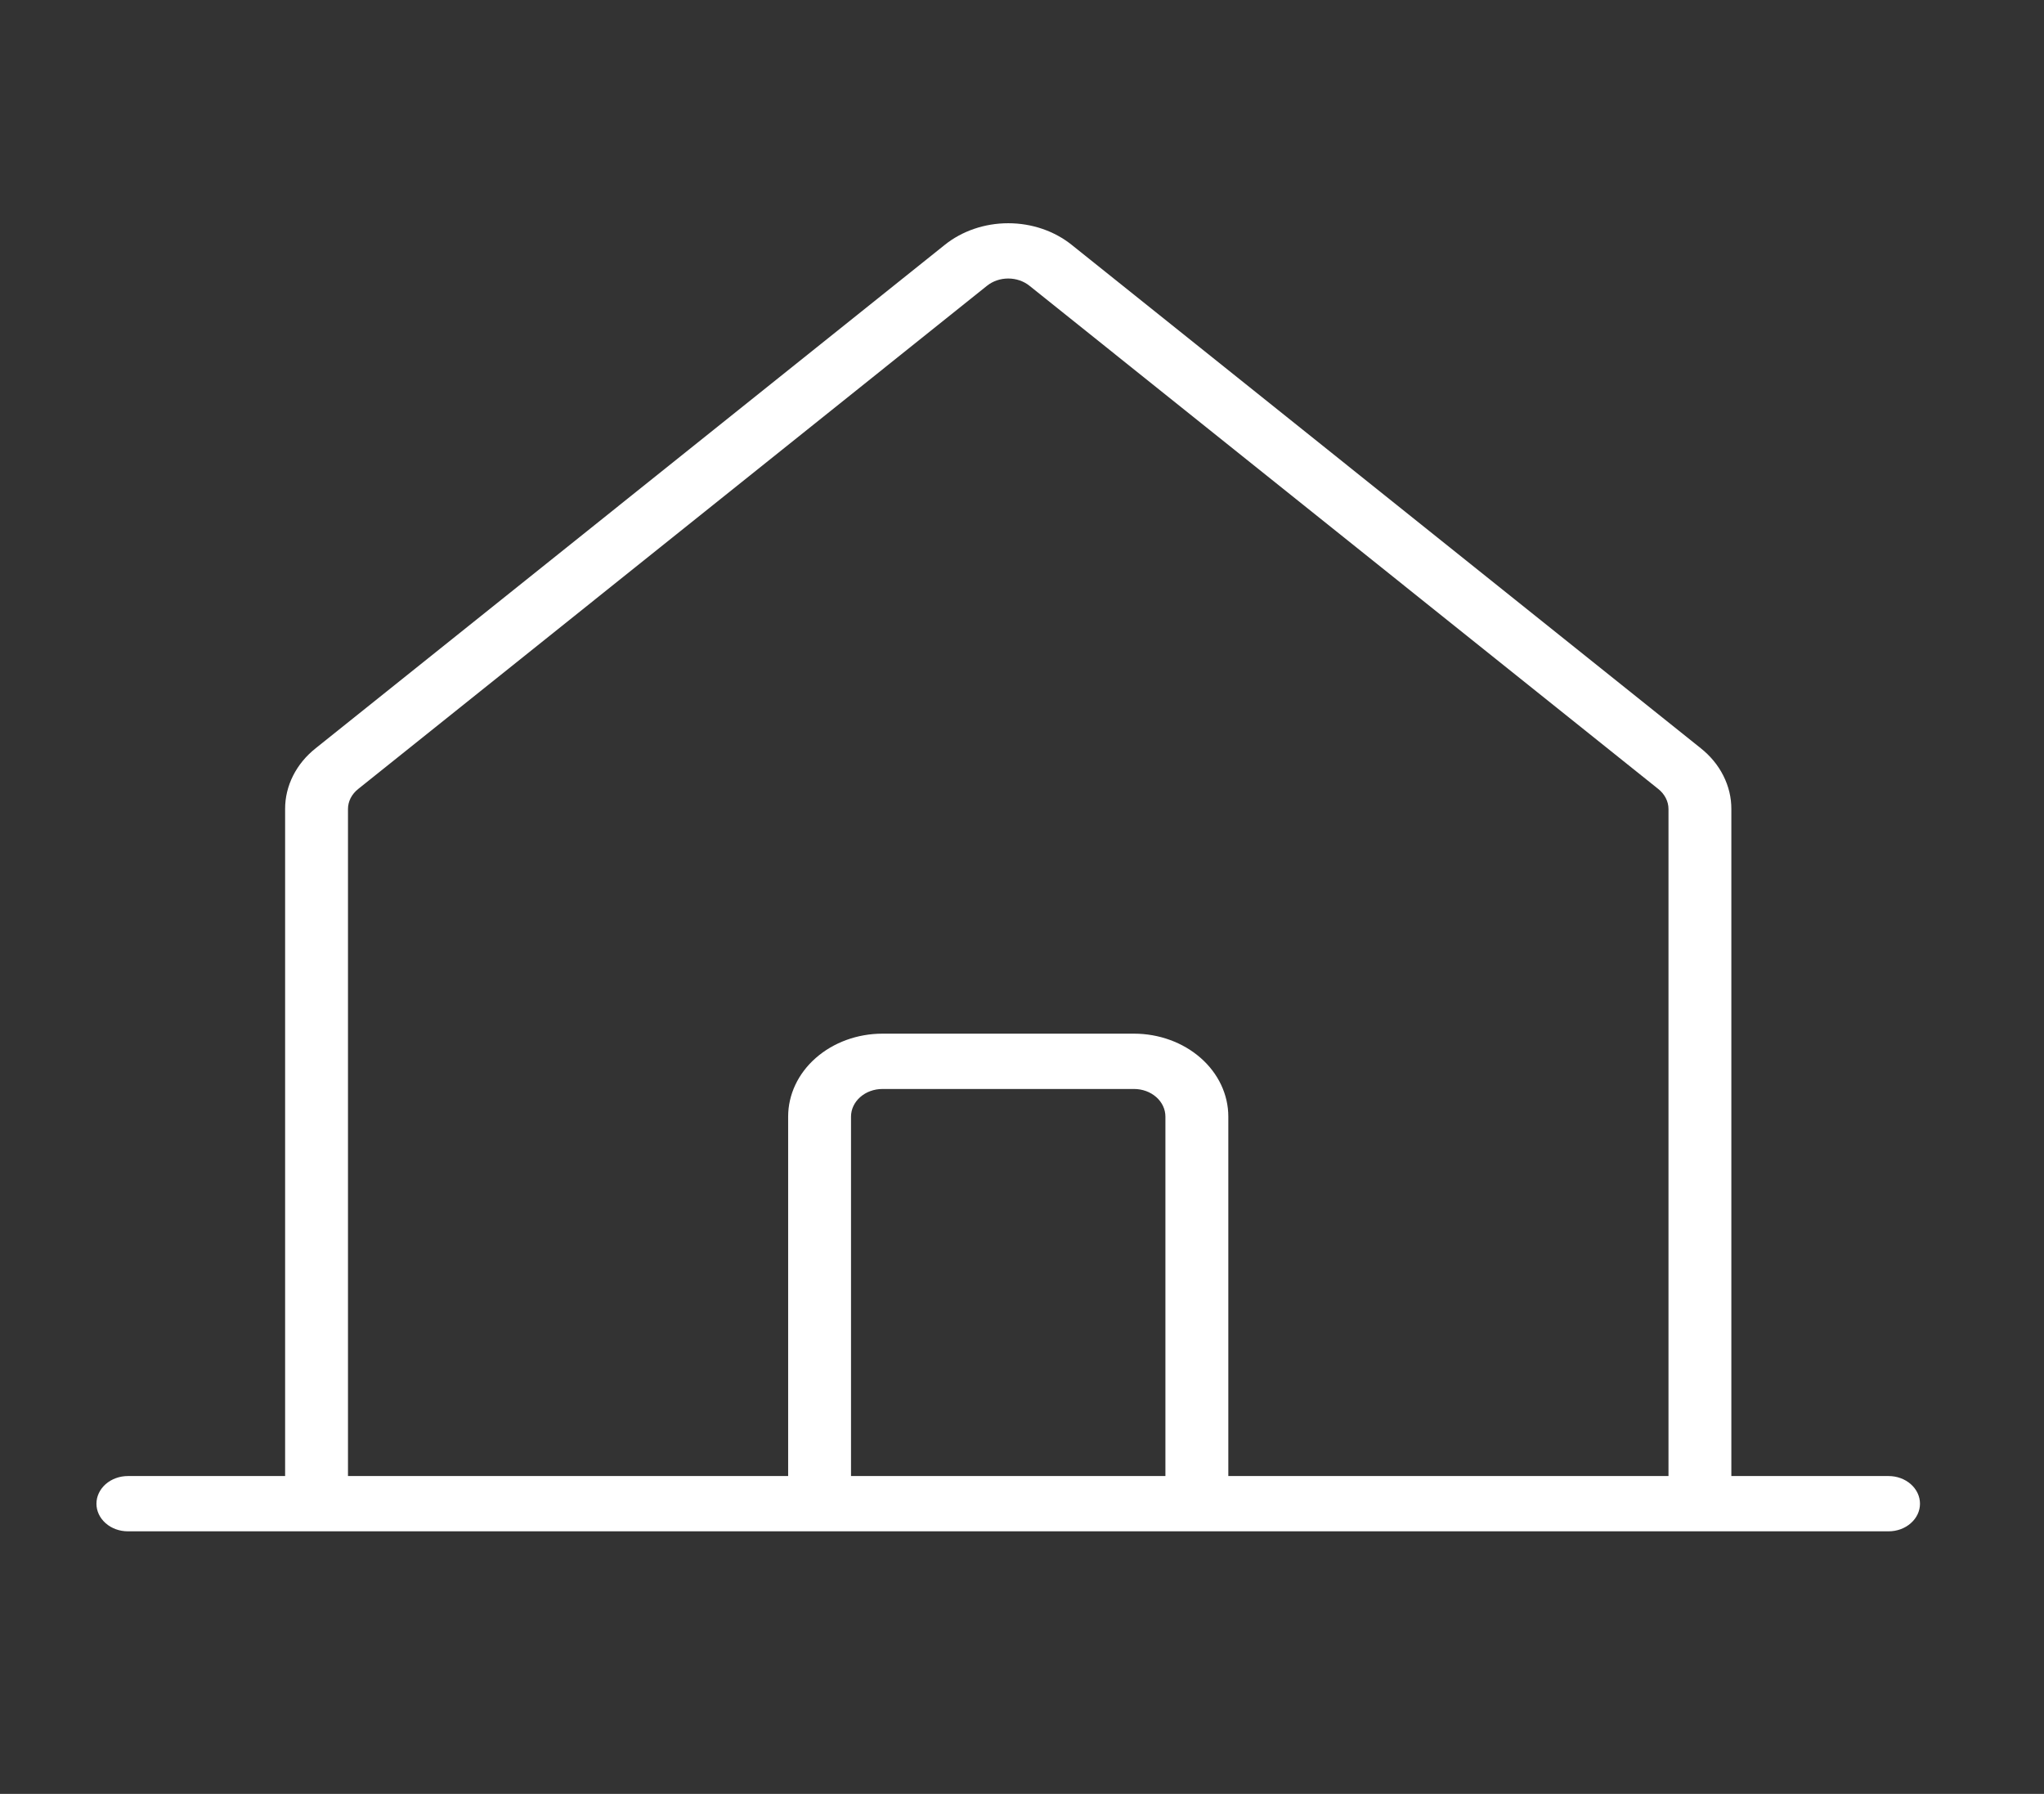 <svg width="49" height="43" viewBox="0 0 49 43" fill="none" xmlns="http://www.w3.org/2000/svg">
<rect x="0" y="0" width="49" height="43" fill="#333333" stroke="none"/>
<path d="M45.274 35.381H41.505V19.392C41.506 19.118 41.441 18.846 41.314 18.595C41.188 18.343 41.002 18.118 40.77 17.934L25.696 5.873C25.279 5.537 24.735 5.351 24.17 5.351C23.605 5.351 23.061 5.537 22.644 5.873L7.57 17.934C7.337 18.118 7.152 18.343 7.025 18.595C6.899 18.846 6.834 19.118 6.835 19.392V35.381H3.066C2.866 35.381 2.675 35.451 2.533 35.575C2.392 35.7 2.312 35.868 2.312 36.044C2.312 36.22 2.392 36.388 2.533 36.512C2.675 36.637 2.866 36.706 3.066 36.706H45.274C45.474 36.706 45.665 36.637 45.806 36.512C45.948 36.388 46.027 36.22 46.027 36.044C46.027 35.868 45.948 35.7 45.806 35.575C45.665 35.451 45.474 35.381 45.274 35.381ZM8.342 19.392C8.342 19.302 8.364 19.212 8.406 19.129C8.449 19.047 8.51 18.973 8.587 18.912L23.661 6.85C23.8 6.738 23.982 6.676 24.17 6.676C24.358 6.676 24.54 6.738 24.679 6.85L39.753 18.912C39.83 18.973 39.891 19.047 39.933 19.129C39.976 19.212 39.998 19.302 39.998 19.392V35.381H29.446V26.765C29.446 26.238 29.208 25.732 28.784 25.36C28.36 24.987 27.784 24.777 27.185 24.777H21.155C20.555 24.777 19.98 24.987 19.556 25.36C19.132 25.732 18.894 26.238 18.894 26.765V35.381H8.342V19.392ZM27.938 35.381H20.401V26.765C20.401 26.59 20.481 26.421 20.622 26.297C20.764 26.172 20.955 26.103 21.155 26.103H27.185C27.385 26.103 27.576 26.172 27.718 26.297C27.859 26.421 27.938 26.59 27.938 26.765V35.381Z" fill="white"/>
</svg>
